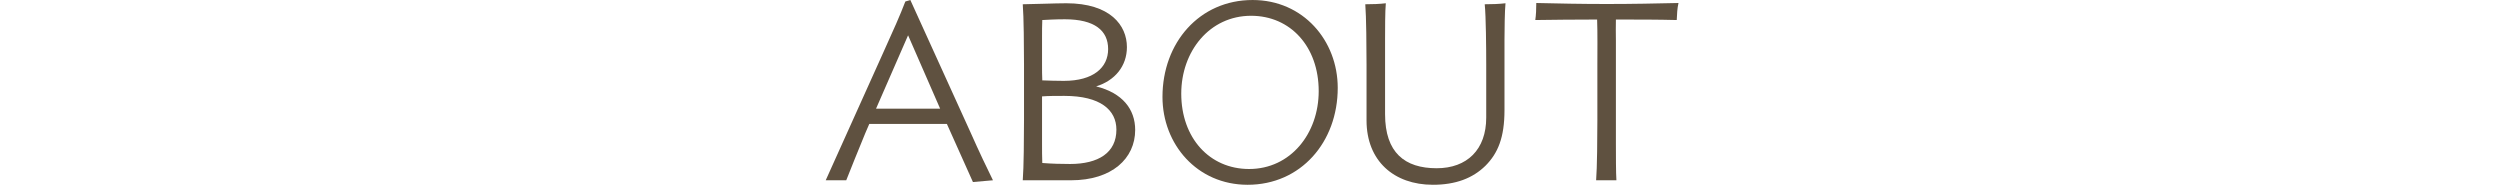 <?xml version="1.0" encoding="utf-8"?>
<!-- Generator: Adobe Illustrator 16.0.0, SVG Export Plug-In . SVG Version: 6.00 Build 0)  -->
<!DOCTYPE svg PUBLIC "-//W3C//DTD SVG 1.1//EN" "http://www.w3.org/Graphics/SVG/1.1/DTD/svg11.dtd">
<svg version="1.1" id="Layer_1" xmlns="http://www.w3.org/2000/svg" xmlns:xlink="http://www.w3.org/1999/xlink" x="0px" y="0px"
	 width="469.289px" height="34.684px" viewBox="0 0 469.289 34.684" enable-background="new 0 0 469.289 34.684"
	 xml:space="preserve">
<g>
	<path fill="#5F5140" d="M165.716,10.058c2.021-4.464,3.243-7.189,4.229-9.774l0.94-0.281l11.326,24.908
		c1.457,3.29,3.242,7.05,4.183,8.929l-3.76,0.33l-4.888-10.904h-14.569l-0.752,1.739c-1.315,3.148-2.819,6.956-3.571,8.835H155
		L165.716,10.058z M164.447,20.398h12.031l-6.016-13.771L164.447,20.398z"/>
	<path fill="#5F5140" d="M191.988,33.838c0.188-2.256,0.235-8.271,0.235-11.326V12.126c0-3.008-0.047-9.07-0.235-11.326
		c1.457,0,6.063-0.188,8.179-0.188c8.224,0,11.373,4.137,11.373,8.226c0,3.572-2.256,6.298-5.781,7.379
		c4.935,1.222,7.332,4.276,7.332,8.178c0,5.357-4.371,9.445-12.031,9.445L191.988,33.838L191.988,33.838z M199.696,15.181
		c5.546,0,8.318-2.491,8.318-5.969c0-3.479-2.538-5.593-8.131-5.593c-1.879,0-3.242,0.094-4.229,0.141
		c-0.047,0.517-0.047,2.632-0.047,3.102v5.217c0,0.657,0,2.585,0.047,3.008C196.359,15.134,198.851,15.181,199.696,15.181z
		 M200.871,30.783c5.311,0,8.695-2.114,8.695-6.438c0-3.712-3.008-6.345-9.775-6.345c-1.599,0-2.961,0-4.184,0.094v8.977
		c0,1.13,0,2.444,0.047,3.525C197.394,30.737,199.273,30.783,200.871,30.783z"/>
	<path fill="#5F5140" d="M218.215,18.189c0-10.15,6.909-18.188,16.919-18.188c9.493,0,15.979,7.613,15.979,16.496
		c0,10.151-6.908,18.188-16.919,18.188C224.7,34.685,218.215,27.071,218.215,18.189z M247.541,17.108
		c0-8.364-5.311-14.146-12.689-14.146c-7.801,0-13.112,6.673-13.112,14.616c0,8.318,5.311,14.146,12.736,14.146
		C242.277,31.724,247.541,25.05,247.541,17.108z"/>
	<path fill="#5F5140" d="M282.415,7.521V20.68c0,5.122-1.222,8.083-3.571,10.433c-2.396,2.352-5.594,3.572-9.869,3.572
		c-7.285,0-12.455-4.465-12.455-12.079V12.126c0-3.008-0.047-9.07-0.233-11.326c1.362,0,2.678-0.048,3.854-0.188
		c-0.142,1.363-0.142,5.076-0.142,6.909v13.911c0,7.237,3.712,10.15,9.681,10.15c5.733,0,9.307-3.524,9.307-9.493v-9.963
		c0-3.008-0.047-9.07-0.282-11.326c1.362,0,2.679-0.048,3.901-0.188C282.462,1.975,282.415,5.687,282.415,7.521z"/>
	<path fill="#5F5140" d="M314.751,3.76c-3.571-0.094-7.144-0.094-11.421-0.094c-0.047,1.128,0,2.819,0,3.948V27.07
		c0,1.786,0,5.452,0.095,6.769h-3.808c0.188-2.256,0.234-8.271,0.234-11.326V12.267c0-2.35,0.049-6.108-0.047-8.601
		c-4.275,0-8.225,0.047-11.607,0.094c0.141-0.94,0.188-2.068,0.188-3.196c4.042,0.095,8.459,0.188,13.206,0.188
		c4.746,0,9.354-0.094,13.488-0.188C314.845,1.599,314.798,2.586,314.751,3.76z"/>
</g>
<line display="none" fill="none" stroke="#BCDFD6" stroke-width="0.25" stroke-miterlimit="10" x1="1" y1="31.509" x2="1" y2="3.176"/>
<line display="none" fill="none" stroke="#BCDFD6" stroke-width="0.25" stroke-miterlimit="10" x1="468.143" y1="31.509" x2="468.143" y2="3.176"/>
</svg>
